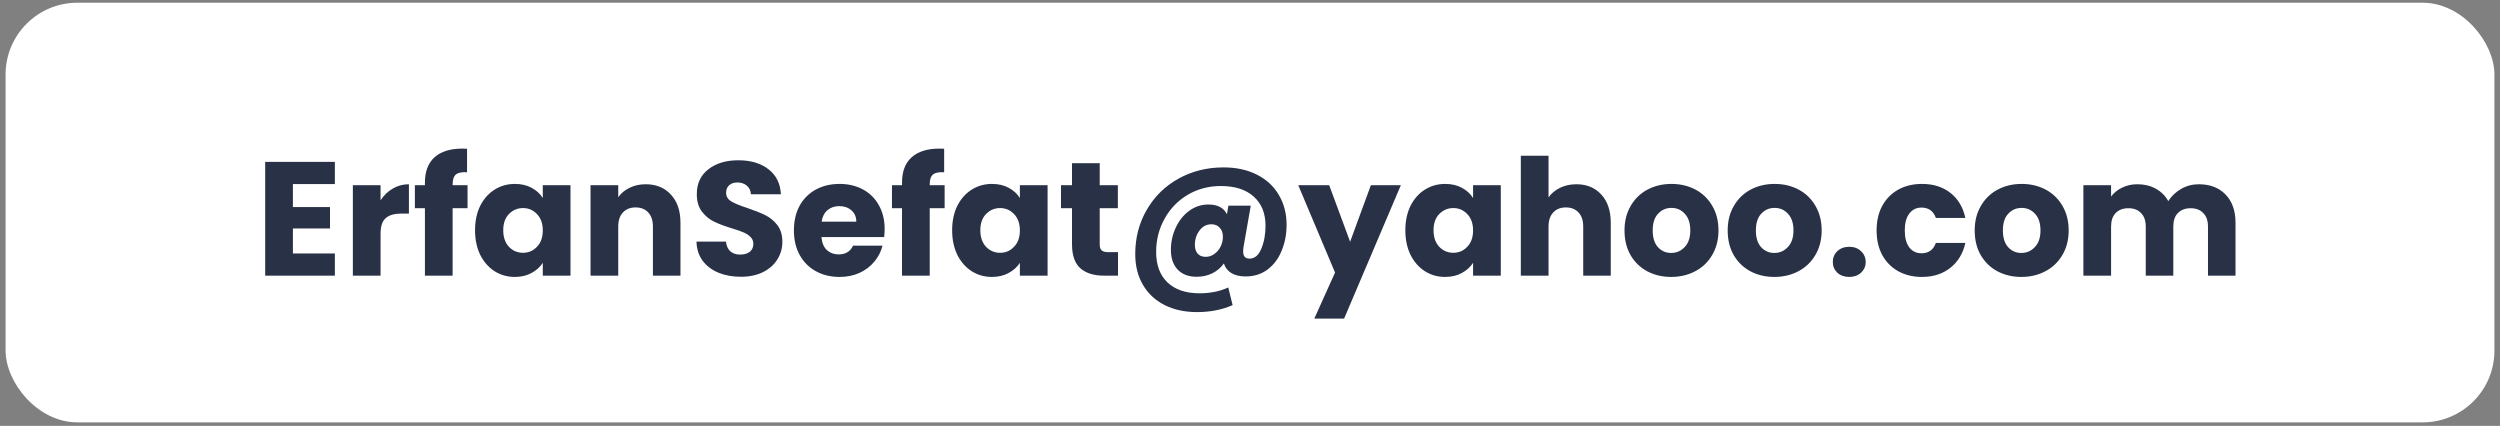 <svg width="317" height="54" viewBox="0 0 317 54" fill="none" xmlns="http://www.w3.org/2000/svg">
<rect x="0" y="0" width="317" height="54" fill="#808080" stroke="none"/>
<rect x="0.709" y="0.346" width="315.583" height="53.21" rx="9.1" fill="white"/>
<path d="M37.14 23.342V26.259H41.845V28.972H37.14V32.136H42.461V34.951H33.626V20.527H42.461V23.342H37.14ZM48.256 25.397C48.667 24.767 49.18 24.273 49.797 23.917C50.413 23.547 51.098 23.363 51.851 23.363V27.081H50.886C50.009 27.081 49.352 27.273 48.913 27.657C48.475 28.026 48.256 28.684 48.256 29.629V34.951H44.742V23.486H48.256V25.397ZM59.284 26.403H57.393V34.951H53.88V26.403H52.606V23.486H53.88V23.157C53.88 21.746 54.284 20.678 55.092 19.952C55.9 19.212 57.085 18.842 58.647 18.842C58.907 18.842 59.099 18.849 59.222 18.863V21.842C58.551 21.801 58.078 21.897 57.804 22.13C57.53 22.363 57.393 22.78 57.393 23.383V23.486H59.284V26.403ZM60.236 29.198C60.236 28.02 60.455 26.985 60.894 26.095C61.346 25.205 61.955 24.52 62.722 24.041C63.489 23.561 64.345 23.321 65.29 23.321C66.099 23.321 66.804 23.486 67.407 23.814C68.023 24.143 68.496 24.575 68.825 25.109V23.486H72.338V34.951H68.825V33.328C68.482 33.862 68.003 34.293 67.386 34.622C66.784 34.951 66.078 35.115 65.27 35.115C64.338 35.115 63.489 34.875 62.722 34.396C61.955 33.903 61.346 33.211 60.894 32.321C60.455 31.417 60.236 30.376 60.236 29.198ZM68.825 29.218C68.825 28.342 68.578 27.65 68.085 27.143C67.605 26.636 67.016 26.383 66.318 26.383C65.619 26.383 65.023 26.636 64.53 27.143C64.051 27.636 63.811 28.321 63.811 29.198C63.811 30.074 64.051 30.773 64.53 31.293C65.023 31.8 65.619 32.054 66.318 32.054C67.016 32.054 67.605 31.8 68.085 31.293C68.578 30.787 68.825 30.095 68.825 29.218ZM81.865 23.363C83.208 23.363 84.276 23.801 85.071 24.677C85.879 25.54 86.283 26.732 86.283 28.253V34.951H82.79V28.725C82.79 27.958 82.591 27.362 82.194 26.938C81.797 26.513 81.263 26.301 80.592 26.301C79.921 26.301 79.386 26.513 78.989 26.938C78.592 27.362 78.393 27.958 78.393 28.725V34.951H74.88V23.486H78.393V25.006C78.749 24.499 79.229 24.102 79.831 23.814C80.434 23.513 81.112 23.363 81.865 23.363ZM93.943 35.094C92.889 35.094 91.944 34.923 91.108 34.581C90.272 34.238 89.601 33.732 89.094 33.06C88.601 32.389 88.341 31.581 88.314 30.636H92.053C92.108 31.17 92.293 31.581 92.608 31.869C92.923 32.143 93.334 32.28 93.841 32.28C94.361 32.28 94.772 32.163 95.073 31.93C95.375 31.684 95.525 31.348 95.525 30.924C95.525 30.567 95.402 30.273 95.156 30.04C94.923 29.807 94.628 29.616 94.272 29.465C93.93 29.314 93.436 29.143 92.793 28.951C91.861 28.663 91.101 28.376 90.512 28.088C89.923 27.8 89.416 27.376 88.992 26.814C88.567 26.253 88.355 25.52 88.355 24.616C88.355 23.273 88.841 22.226 89.814 21.472C90.786 20.705 92.053 20.322 93.615 20.322C95.204 20.322 96.484 20.705 97.457 21.472C98.429 22.226 98.95 23.28 99.018 24.636H95.217C95.19 24.171 95.019 23.808 94.704 23.547C94.388 23.273 93.984 23.137 93.491 23.137C93.067 23.137 92.724 23.253 92.464 23.486C92.204 23.705 92.074 24.027 92.074 24.451C92.074 24.917 92.293 25.28 92.731 25.54C93.169 25.801 93.854 26.081 94.786 26.383C95.717 26.698 96.471 26.999 97.046 27.287C97.635 27.575 98.142 27.992 98.566 28.54C98.991 29.088 99.203 29.794 99.203 30.657C99.203 31.478 98.991 32.225 98.566 32.896C98.155 33.567 97.553 34.101 96.758 34.499C95.964 34.896 95.025 35.094 93.943 35.094ZM112.173 29.033C112.173 29.362 112.152 29.704 112.111 30.061H104.16C104.215 30.773 104.441 31.321 104.838 31.704C105.249 32.074 105.749 32.259 106.338 32.259C107.214 32.259 107.824 31.889 108.166 31.15H111.906C111.714 31.903 111.365 32.581 110.858 33.184C110.365 33.786 109.741 34.259 108.988 34.601C108.235 34.944 107.392 35.115 106.461 35.115C105.338 35.115 104.338 34.875 103.461 34.396C102.584 33.916 101.9 33.232 101.406 32.341C100.913 31.451 100.667 30.41 100.667 29.218C100.667 28.026 100.907 26.985 101.386 26.095C101.879 25.205 102.564 24.52 103.441 24.041C104.317 23.561 105.324 23.321 106.461 23.321C107.57 23.321 108.557 23.554 109.42 24.02C110.283 24.486 110.954 25.15 111.433 26.013C111.926 26.876 112.173 27.883 112.173 29.033ZM108.577 28.109C108.577 27.506 108.372 27.027 107.961 26.671C107.55 26.314 107.036 26.136 106.42 26.136C105.831 26.136 105.331 26.308 104.92 26.65C104.523 26.992 104.276 27.479 104.18 28.109H108.577ZM119.779 26.403H117.889V34.951H114.376V26.403H113.102V23.486H114.376V23.157C114.376 21.746 114.78 20.678 115.588 19.952C116.396 19.212 117.581 18.842 119.142 18.842C119.403 18.842 119.594 18.849 119.718 18.863V21.842C119.047 21.801 118.574 21.897 118.3 22.13C118.026 22.363 117.889 22.78 117.889 23.383V23.486H119.779V26.403ZM120.732 29.198C120.732 28.02 120.951 26.985 121.389 26.095C121.841 25.205 122.451 24.52 123.218 24.041C123.985 23.561 124.841 23.321 125.786 23.321C126.594 23.321 127.3 23.486 127.902 23.814C128.519 24.143 128.991 24.575 129.32 25.109V23.486H132.834V34.951H129.32V33.328C128.978 33.862 128.498 34.293 127.882 34.622C127.279 34.951 126.574 35.115 125.766 35.115C124.834 35.115 123.985 34.875 123.218 34.396C122.451 33.903 121.841 33.211 121.389 32.321C120.951 31.417 120.732 30.376 120.732 29.198ZM129.32 29.218C129.32 28.342 129.074 27.65 128.58 27.143C128.101 26.636 127.512 26.383 126.813 26.383C126.115 26.383 125.519 26.636 125.026 27.143C124.547 27.636 124.307 28.321 124.307 29.198C124.307 30.074 124.547 30.773 125.026 31.293C125.519 31.8 126.115 32.054 126.813 32.054C127.512 32.054 128.101 31.8 128.58 31.293C129.074 30.787 129.32 30.095 129.32 29.218ZM141.765 31.971V34.951H139.978C138.704 34.951 137.711 34.642 136.999 34.026C136.286 33.396 135.93 32.376 135.93 30.965V26.403H134.533V23.486H135.93V20.691H139.444V23.486H141.745V26.403H139.444V31.006C139.444 31.348 139.526 31.595 139.69 31.745C139.855 31.896 140.128 31.971 140.512 31.971H141.765ZM155.146 21.226C156.763 21.226 158.173 21.534 159.379 22.15C160.584 22.753 161.509 23.609 162.153 24.719C162.81 25.814 163.139 27.081 163.139 28.52C163.139 29.684 162.933 30.766 162.522 31.766C162.125 32.766 161.529 33.567 160.735 34.17C159.954 34.759 159.023 35.053 157.941 35.053C157.215 35.053 156.612 34.91 156.132 34.622C155.667 34.334 155.352 33.93 155.187 33.41C154.804 33.944 154.311 34.362 153.708 34.663C153.105 34.951 152.448 35.094 151.735 35.094C150.722 35.094 149.921 34.793 149.332 34.191C148.756 33.574 148.469 32.739 148.469 31.684C148.469 30.684 148.674 29.746 149.085 28.869C149.496 27.979 150.064 27.266 150.79 26.732C151.516 26.198 152.331 25.931 153.235 25.931C154.386 25.931 155.167 26.342 155.578 27.164L155.763 26.075H158.598L157.694 31.232C157.653 31.478 157.632 31.698 157.632 31.889C157.632 32.492 157.899 32.793 158.434 32.793C159.091 32.793 159.591 32.376 159.934 31.54C160.29 30.691 160.468 29.718 160.468 28.622C160.468 27.047 159.968 25.814 158.968 24.924C157.982 24.034 156.591 23.588 154.797 23.588C153.263 23.588 151.866 23.958 150.605 24.698C149.359 25.438 148.38 26.451 147.667 27.739C146.955 29.013 146.599 30.417 146.599 31.951C146.599 33.608 147.078 34.896 148.037 35.814C149.01 36.731 150.366 37.19 152.105 37.19C153.461 37.19 154.674 36.944 155.742 36.451L156.297 38.69C154.954 39.279 153.448 39.574 151.777 39.574C150.215 39.574 148.838 39.272 147.647 38.67C146.469 38.067 145.558 37.211 144.914 36.101C144.27 34.992 143.948 33.697 143.948 32.218C143.948 30.15 144.435 28.28 145.407 26.609C146.38 24.924 147.715 23.609 149.414 22.664C151.126 21.705 153.037 21.226 155.146 21.226ZM152.886 32.567C153.27 32.567 153.626 32.451 153.955 32.218C154.297 31.985 154.564 31.677 154.756 31.293C154.961 30.896 155.064 30.472 155.064 30.02C155.064 29.554 154.934 29.177 154.674 28.89C154.413 28.588 154.057 28.438 153.605 28.438C153.003 28.438 152.503 28.698 152.105 29.218C151.708 29.739 151.509 30.355 151.509 31.067C151.509 31.519 151.626 31.882 151.859 32.156C152.092 32.43 152.434 32.567 152.886 32.567ZM177.626 23.486L170.434 40.395H166.654L169.284 34.56L164.62 23.486H168.544L171.195 30.657L173.825 23.486H177.626ZM178.198 29.198C178.198 28.02 178.417 26.985 178.855 26.095C179.307 25.205 179.917 24.52 180.684 24.041C181.451 23.561 182.307 23.321 183.252 23.321C184.06 23.321 184.766 23.486 185.368 23.814C185.985 24.143 186.457 24.575 186.786 25.109V23.486H190.299V34.951H186.786V33.328C186.444 33.862 185.964 34.293 185.348 34.622C184.745 34.951 184.04 35.115 183.231 35.115C182.3 35.115 181.451 34.875 180.684 34.396C179.917 33.903 179.307 33.211 178.855 32.321C178.417 31.417 178.198 30.376 178.198 29.198ZM186.786 29.218C186.786 28.342 186.539 27.65 186.046 27.143C185.567 26.636 184.978 26.383 184.279 26.383C183.581 26.383 182.985 26.636 182.492 27.143C182.012 27.636 181.773 28.321 181.773 29.198C181.773 30.074 182.012 30.773 182.492 31.293C182.985 31.8 183.581 32.054 184.279 32.054C184.978 32.054 185.567 31.8 186.046 31.293C186.539 30.787 186.786 30.095 186.786 29.218ZM199.889 23.363C201.204 23.363 202.258 23.801 203.053 24.677C203.847 25.54 204.245 26.732 204.245 28.253V34.951H200.752V28.725C200.752 27.958 200.553 27.362 200.156 26.938C199.759 26.513 199.224 26.301 198.553 26.301C197.882 26.301 197.348 26.513 196.951 26.938C196.553 27.362 196.355 27.958 196.355 28.725V34.951H192.841V19.746H196.355V25.027C196.711 24.52 197.197 24.116 197.813 23.814C198.43 23.513 199.122 23.363 199.889 23.363ZM211.905 35.115C210.782 35.115 209.768 34.875 208.864 34.396C207.974 33.916 207.268 33.232 206.748 32.341C206.241 31.451 205.987 30.41 205.987 29.218C205.987 28.04 206.248 27.006 206.768 26.116C207.289 25.212 208.001 24.52 208.905 24.041C209.809 23.561 210.823 23.321 211.946 23.321C213.069 23.321 214.083 23.561 214.987 24.041C215.891 24.52 216.603 25.212 217.124 26.116C217.644 27.006 217.904 28.04 217.904 29.218C217.904 30.396 217.637 31.437 217.103 32.341C216.583 33.232 215.863 33.916 214.946 34.396C214.042 34.875 213.028 35.115 211.905 35.115ZM211.905 32.074C212.576 32.074 213.144 31.828 213.61 31.334C214.09 30.841 214.329 30.136 214.329 29.218C214.329 28.3 214.096 27.595 213.631 27.102C213.179 26.609 212.617 26.362 211.946 26.362C211.261 26.362 210.693 26.609 210.241 27.102C209.789 27.581 209.563 28.287 209.563 29.218C209.563 30.136 209.782 30.841 210.22 31.334C210.672 31.828 211.234 32.074 211.905 32.074ZM224.987 35.115C223.864 35.115 222.85 34.875 221.946 34.396C221.056 33.916 220.35 33.232 219.83 32.341C219.323 31.451 219.07 30.41 219.07 29.218C219.07 28.04 219.33 27.006 219.85 26.116C220.371 25.212 221.083 24.52 221.987 24.041C222.891 23.561 223.905 23.321 225.028 23.321C226.151 23.321 227.165 23.561 228.069 24.041C228.973 24.52 229.685 25.212 230.206 26.116C230.726 27.006 230.987 28.04 230.987 29.218C230.987 30.396 230.72 31.437 230.185 32.341C229.665 33.232 228.946 33.916 228.028 34.396C227.124 34.875 226.11 35.115 224.987 35.115ZM224.987 32.074C225.658 32.074 226.227 31.828 226.692 31.334C227.172 30.841 227.412 30.136 227.412 29.218C227.412 28.3 227.179 27.595 226.713 27.102C226.261 26.609 225.699 26.362 225.028 26.362C224.343 26.362 223.775 26.609 223.323 27.102C222.871 27.581 222.645 28.287 222.645 29.218C222.645 30.136 222.864 30.841 223.302 31.334C223.754 31.828 224.316 32.074 224.987 32.074ZM234.494 35.115C233.878 35.115 233.371 34.937 232.974 34.581C232.59 34.211 232.399 33.759 232.399 33.225C232.399 32.677 232.59 32.218 232.974 31.848C233.371 31.478 233.878 31.293 234.494 31.293C235.097 31.293 235.59 31.478 235.974 31.848C236.371 32.218 236.57 32.677 236.57 33.225C236.57 33.759 236.371 34.211 235.974 34.581C235.59 34.937 235.097 35.115 234.494 35.115ZM237.951 29.218C237.951 28.026 238.191 26.985 238.67 26.095C239.163 25.205 239.841 24.52 240.704 24.041C241.581 23.561 242.581 23.321 243.704 23.321C245.142 23.321 246.341 23.698 247.299 24.451C248.272 25.205 248.909 26.266 249.21 27.636H245.471C245.156 26.759 244.546 26.321 243.642 26.321C242.998 26.321 242.485 26.575 242.101 27.081C241.718 27.575 241.526 28.287 241.526 29.218C241.526 30.15 241.718 30.869 242.101 31.376C242.485 31.869 242.998 32.115 243.642 32.115C244.546 32.115 245.156 31.677 245.471 30.8H249.21C248.909 32.143 248.272 33.197 247.299 33.965C246.327 34.731 245.128 35.115 243.704 35.115C242.581 35.115 241.581 34.875 240.704 34.396C239.841 33.916 239.163 33.232 238.67 32.341C238.191 31.451 237.951 30.41 237.951 29.218ZM256.308 35.115C255.185 35.115 254.172 34.875 253.268 34.396C252.377 33.916 251.672 33.232 251.151 32.341C250.644 31.451 250.391 30.41 250.391 29.218C250.391 28.04 250.651 27.006 251.172 26.116C251.692 25.212 252.405 24.52 253.309 24.041C254.213 23.561 255.226 23.321 256.35 23.321C257.473 23.321 258.486 23.561 259.39 24.041C260.294 24.52 261.007 25.212 261.527 26.116C262.048 27.006 262.308 28.04 262.308 29.218C262.308 30.396 262.041 31.437 261.507 32.341C260.986 33.232 260.267 33.916 259.349 34.396C258.445 34.875 257.432 35.115 256.308 35.115ZM256.308 32.074C256.98 32.074 257.548 31.828 258.014 31.334C258.493 30.841 258.733 30.136 258.733 29.218C258.733 28.3 258.5 27.595 258.034 27.102C257.582 26.609 257.021 26.362 256.35 26.362C255.665 26.362 255.096 26.609 254.644 27.102C254.192 27.581 253.966 28.287 253.966 29.218C253.966 30.136 254.185 30.841 254.624 31.334C255.076 31.828 255.637 32.074 256.308 32.074ZM278.801 23.363C280.226 23.363 281.356 23.794 282.191 24.657C283.04 25.52 283.465 26.718 283.465 28.253V34.951H279.972V28.725C279.972 27.985 279.774 27.417 279.376 27.02C278.993 26.609 278.459 26.403 277.774 26.403C277.089 26.403 276.548 26.609 276.151 27.02C275.767 27.417 275.575 27.985 275.575 28.725V34.951H272.082V28.725C272.082 27.985 271.884 27.417 271.486 27.02C271.103 26.609 270.569 26.403 269.884 26.403C269.199 26.403 268.658 26.609 268.261 27.02C267.877 27.417 267.685 27.985 267.685 28.725V34.951H264.172V23.486H267.685V24.924C268.042 24.445 268.507 24.068 269.083 23.794C269.658 23.506 270.308 23.363 271.034 23.363C271.897 23.363 272.664 23.547 273.336 23.917C274.021 24.287 274.555 24.814 274.938 25.499C275.335 24.869 275.877 24.356 276.561 23.958C277.246 23.561 277.993 23.363 278.801 23.363Z" fill="#283146"/>
</svg>
